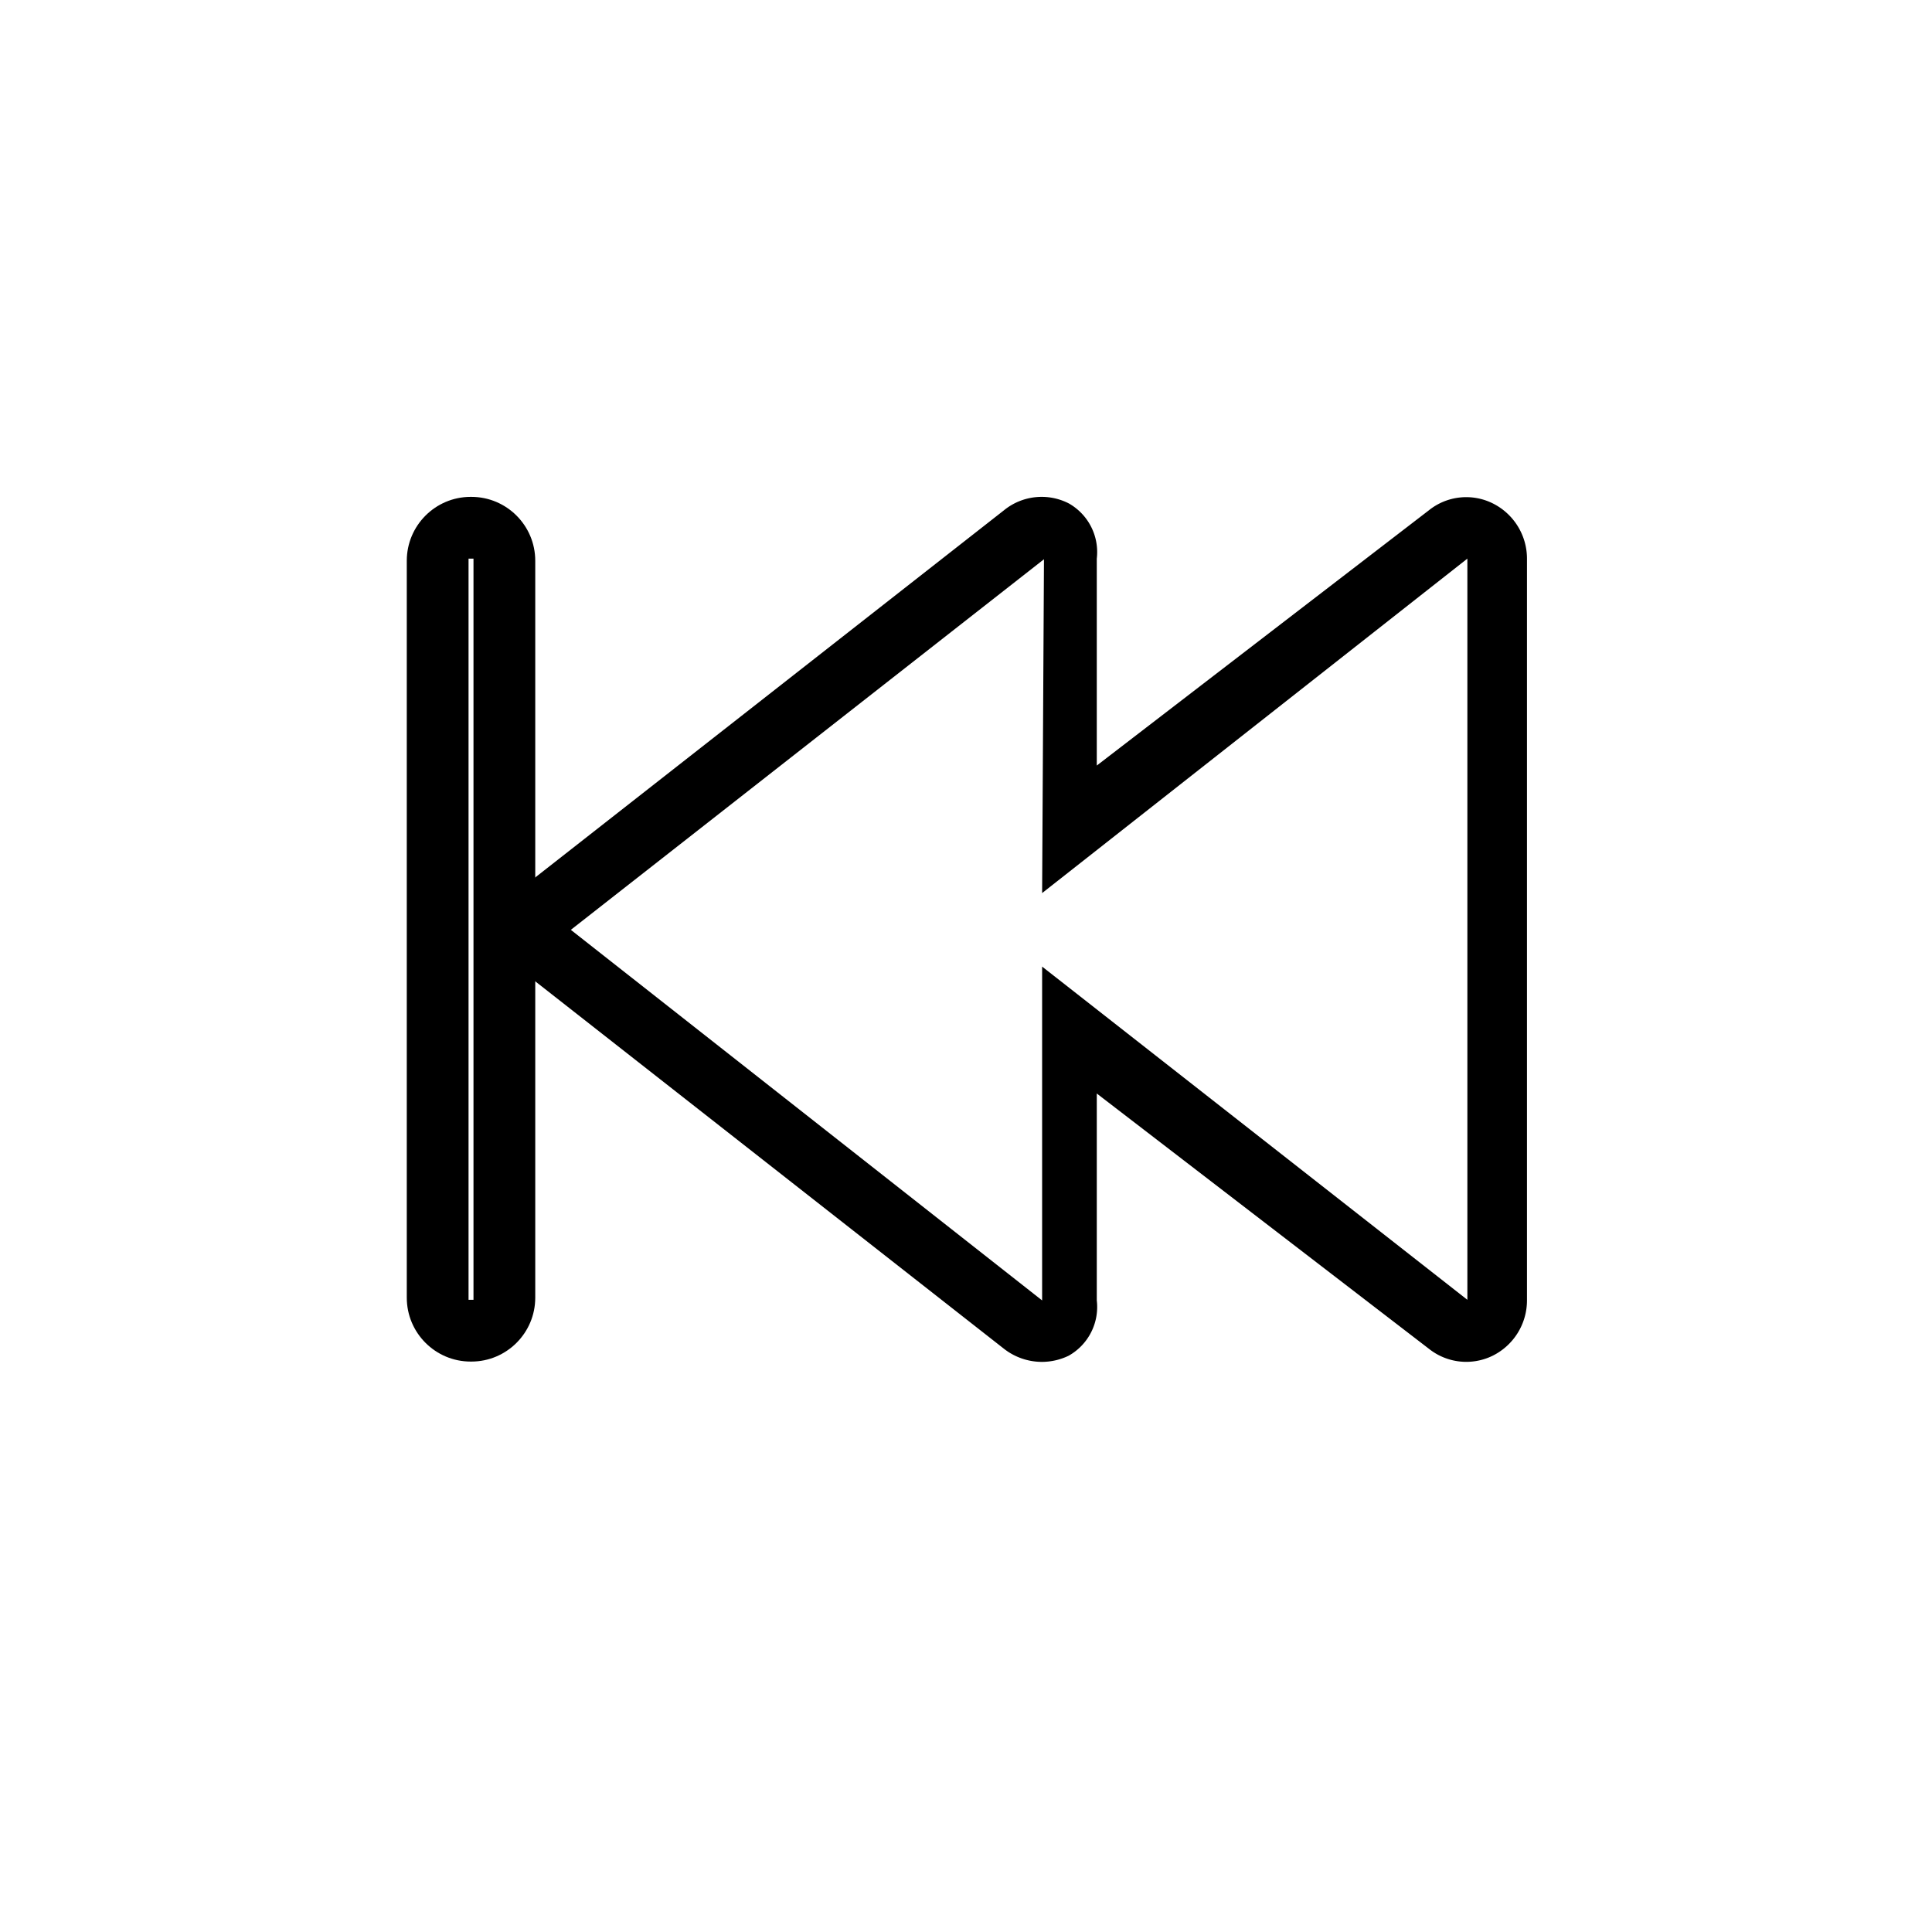 <?xml version="1.0" encoding="UTF-8" standalone="no"?>
<!-- Uploaded to: SVG Repo, www.svgrepo.com, Generator: SVG Repo Mixer Tools -->

<svg
   fill="#000000"
   width="1390.222"
   height="1390.222"
   viewBox="0 0 62.56 62.56"
   version="1.1"
   preserveAspectRatio="xMidYMid"
   id="svg105760"
   xmlns="http://www.w3.org/2000/svg"
   xmlns:svg="http://www.w3.org/2000/svg"
   xmlns:rdf="http://www.w3.org/1999/02/22-rdf-syntax-ns#"
   xmlns:cc="http://creativecommons.org/ns#"
   xmlns:dc="http://purl.org/dc/elements/1.1/">
  <defs
     id="defs105764" />
  <title
     id="title105752">pause-line</title>
  <g
     id="g106524"
     transform="matrix(-1,0,0,1,62.617,0)">
    <path
       class="clr-i-outline clr-i-outline-path-1"
       d="m 28.872,44.099 a 2,2 0 0 1 -0.86,-0.2 1.81,1.81 0 0 1 -0.91,-1.79 v -6.7 l -10.76,8.27 a 1.94,1.94 0 0 1 -2.06,0.22 2,2 0 0 1 -1.11,-1.79 v -24 a 2,2 0 0 1 1.11,-1.81 1.93,1.93 0 0 1 2.06,0.22 l 10.76,8.27 v -6.7 a 1.81,1.81 0 0 1 0.91,-1.79 1.93,1.93 0 0 1 2.09,0.22 l 15.32,12 a 2,2 0 0 1 0,3.15 l -15.32,12.01 a 2,2 0 0 1 -1.23,0.42 z m 0,-12.8 v 10.81 l 15.26,-12 -15.32,-12 0.06,10.81 -13.77,-10.83 v 24 z"
       id="path106036" />
    <path
       class="clr-i-outline clr-i-outline-path-2"
       d="m 47.375,44.089 h -0.02 c -1.143,0 -2.07,-0.927 -2.07,-2.07 v -23.86 c 0,-1.143 0.927,-2.07 2.07,-2.07 h 0.03 c 1.139,0.005 2.06,0.931 2.06,2.07 v 23.86 c 0,1.143 -0.927,2.07 -2.07,2.07 z m 0.07,-26 h -0.16 v 24 h 0.16 z"
       id="path105756" />
  </g>
</svg>
